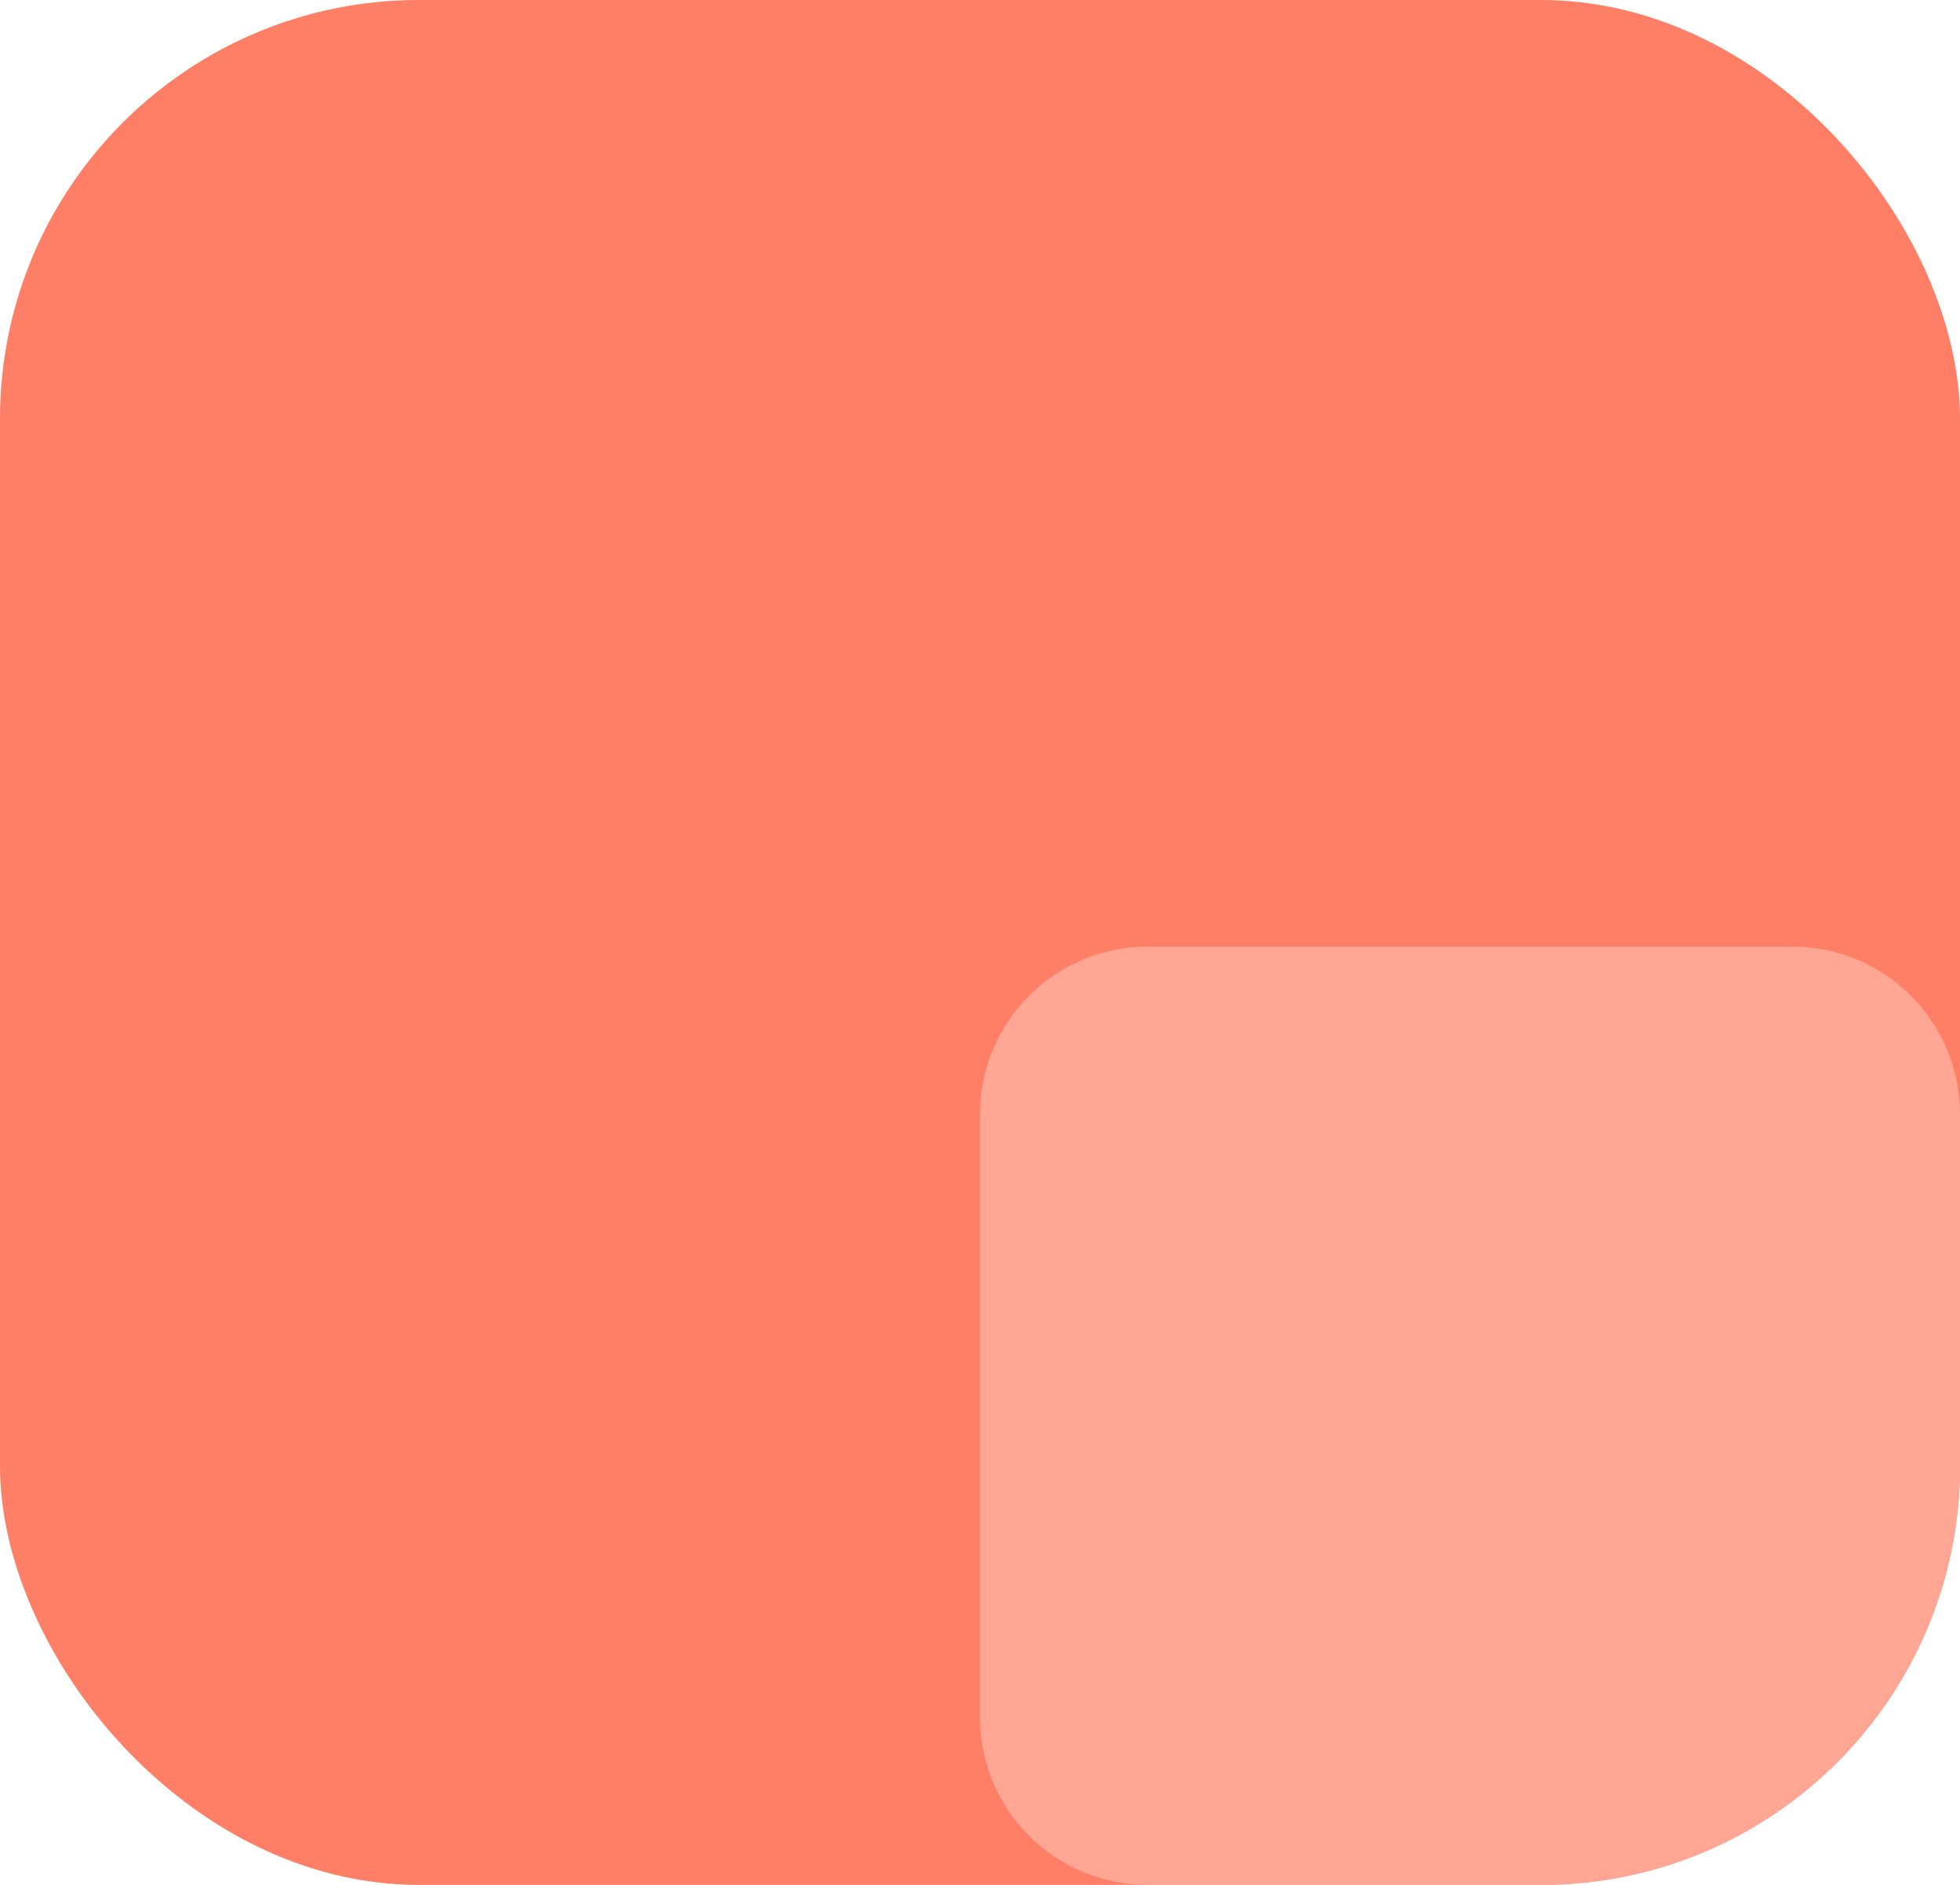 <svg width="234" height="225" viewBox="0 0 234 225" fill="none" xmlns="http://www.w3.org/2000/svg">
<rect width="234" height="225" rx="50" fill="#FF7F66"/>
<path d="M117 133C117 121.954 125.954 113 137 113H214C225.046 113 234 121.954 234 133V175C234 202.614 211.614 225 184 225H137C125.954 225 117 216.046 117 205V133Z" fill="#FFA695"/>
</svg>
